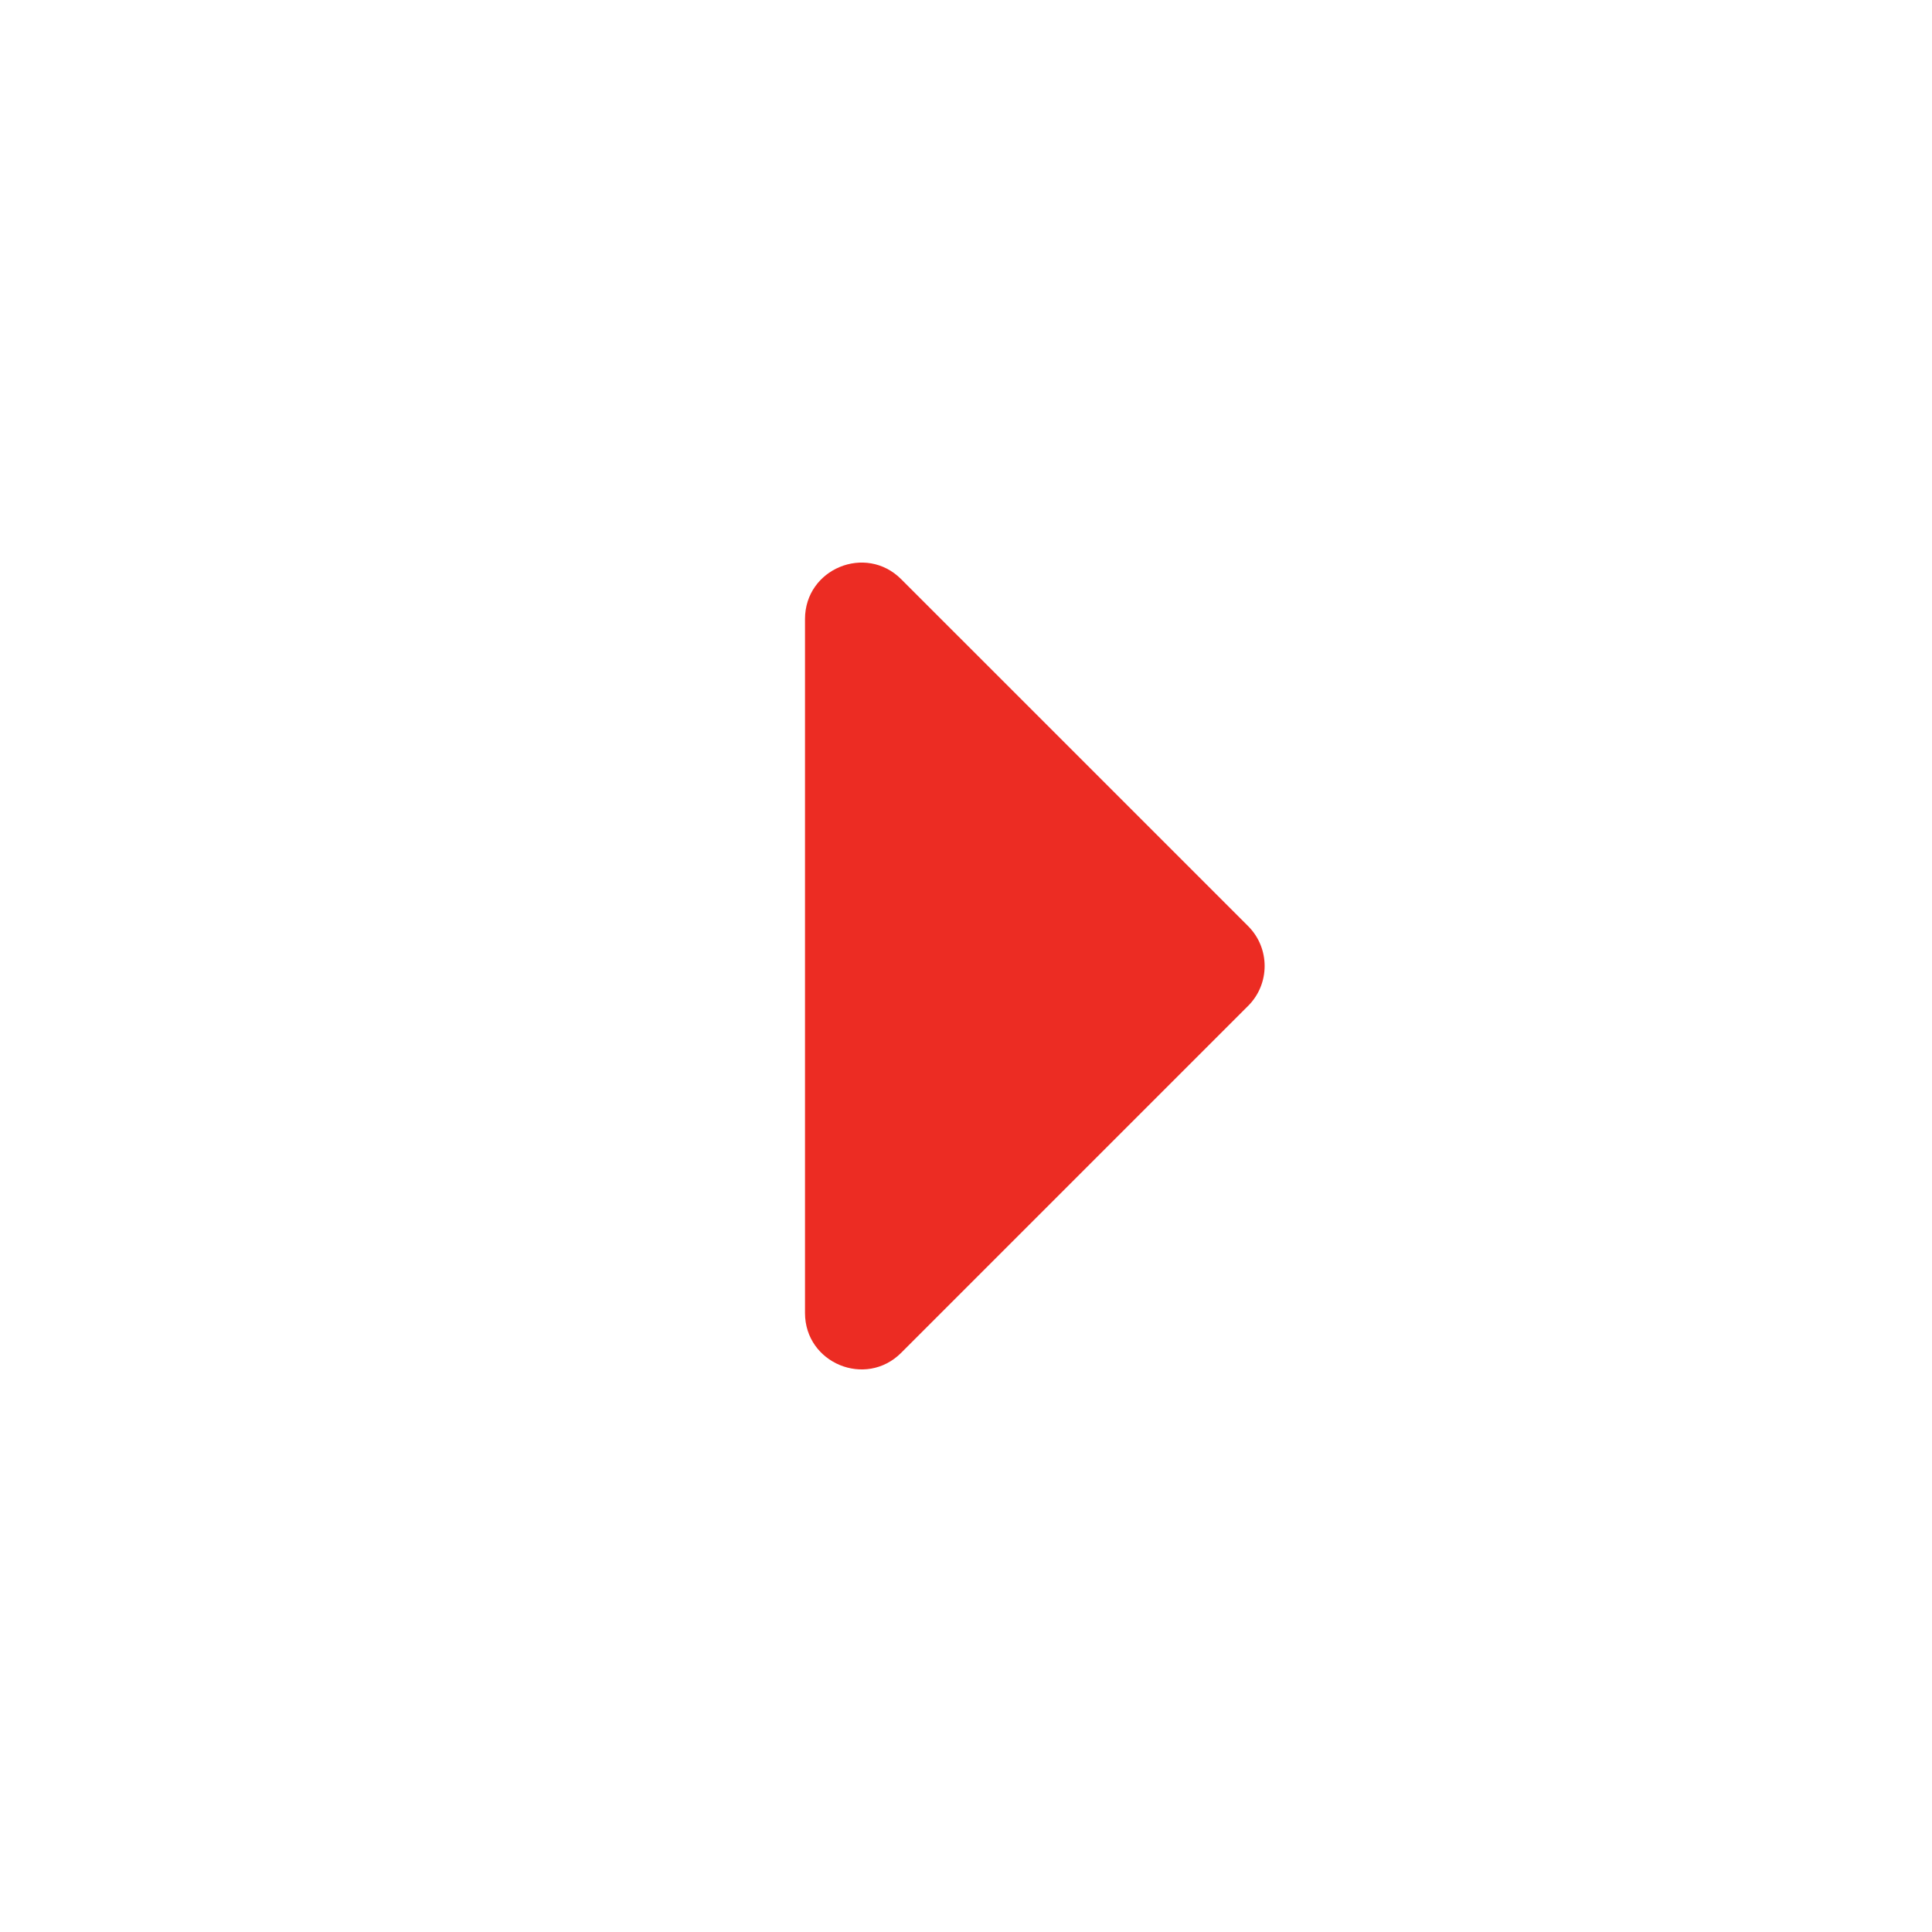 <svg width="24" height="24" viewBox="0 0 24 24" fill="none" xmlns="http://www.w3.org/2000/svg">
<path d="M15.505 11.505C15.778 11.778 15.778 12.222 15.505 12.495L11.195 16.805C10.754 17.246 10 16.934 10 16.31V7.69C10 7.066 10.754 6.754 11.195 7.195L15.505 11.505Z" fill="#ec2c23"/>
</svg>

